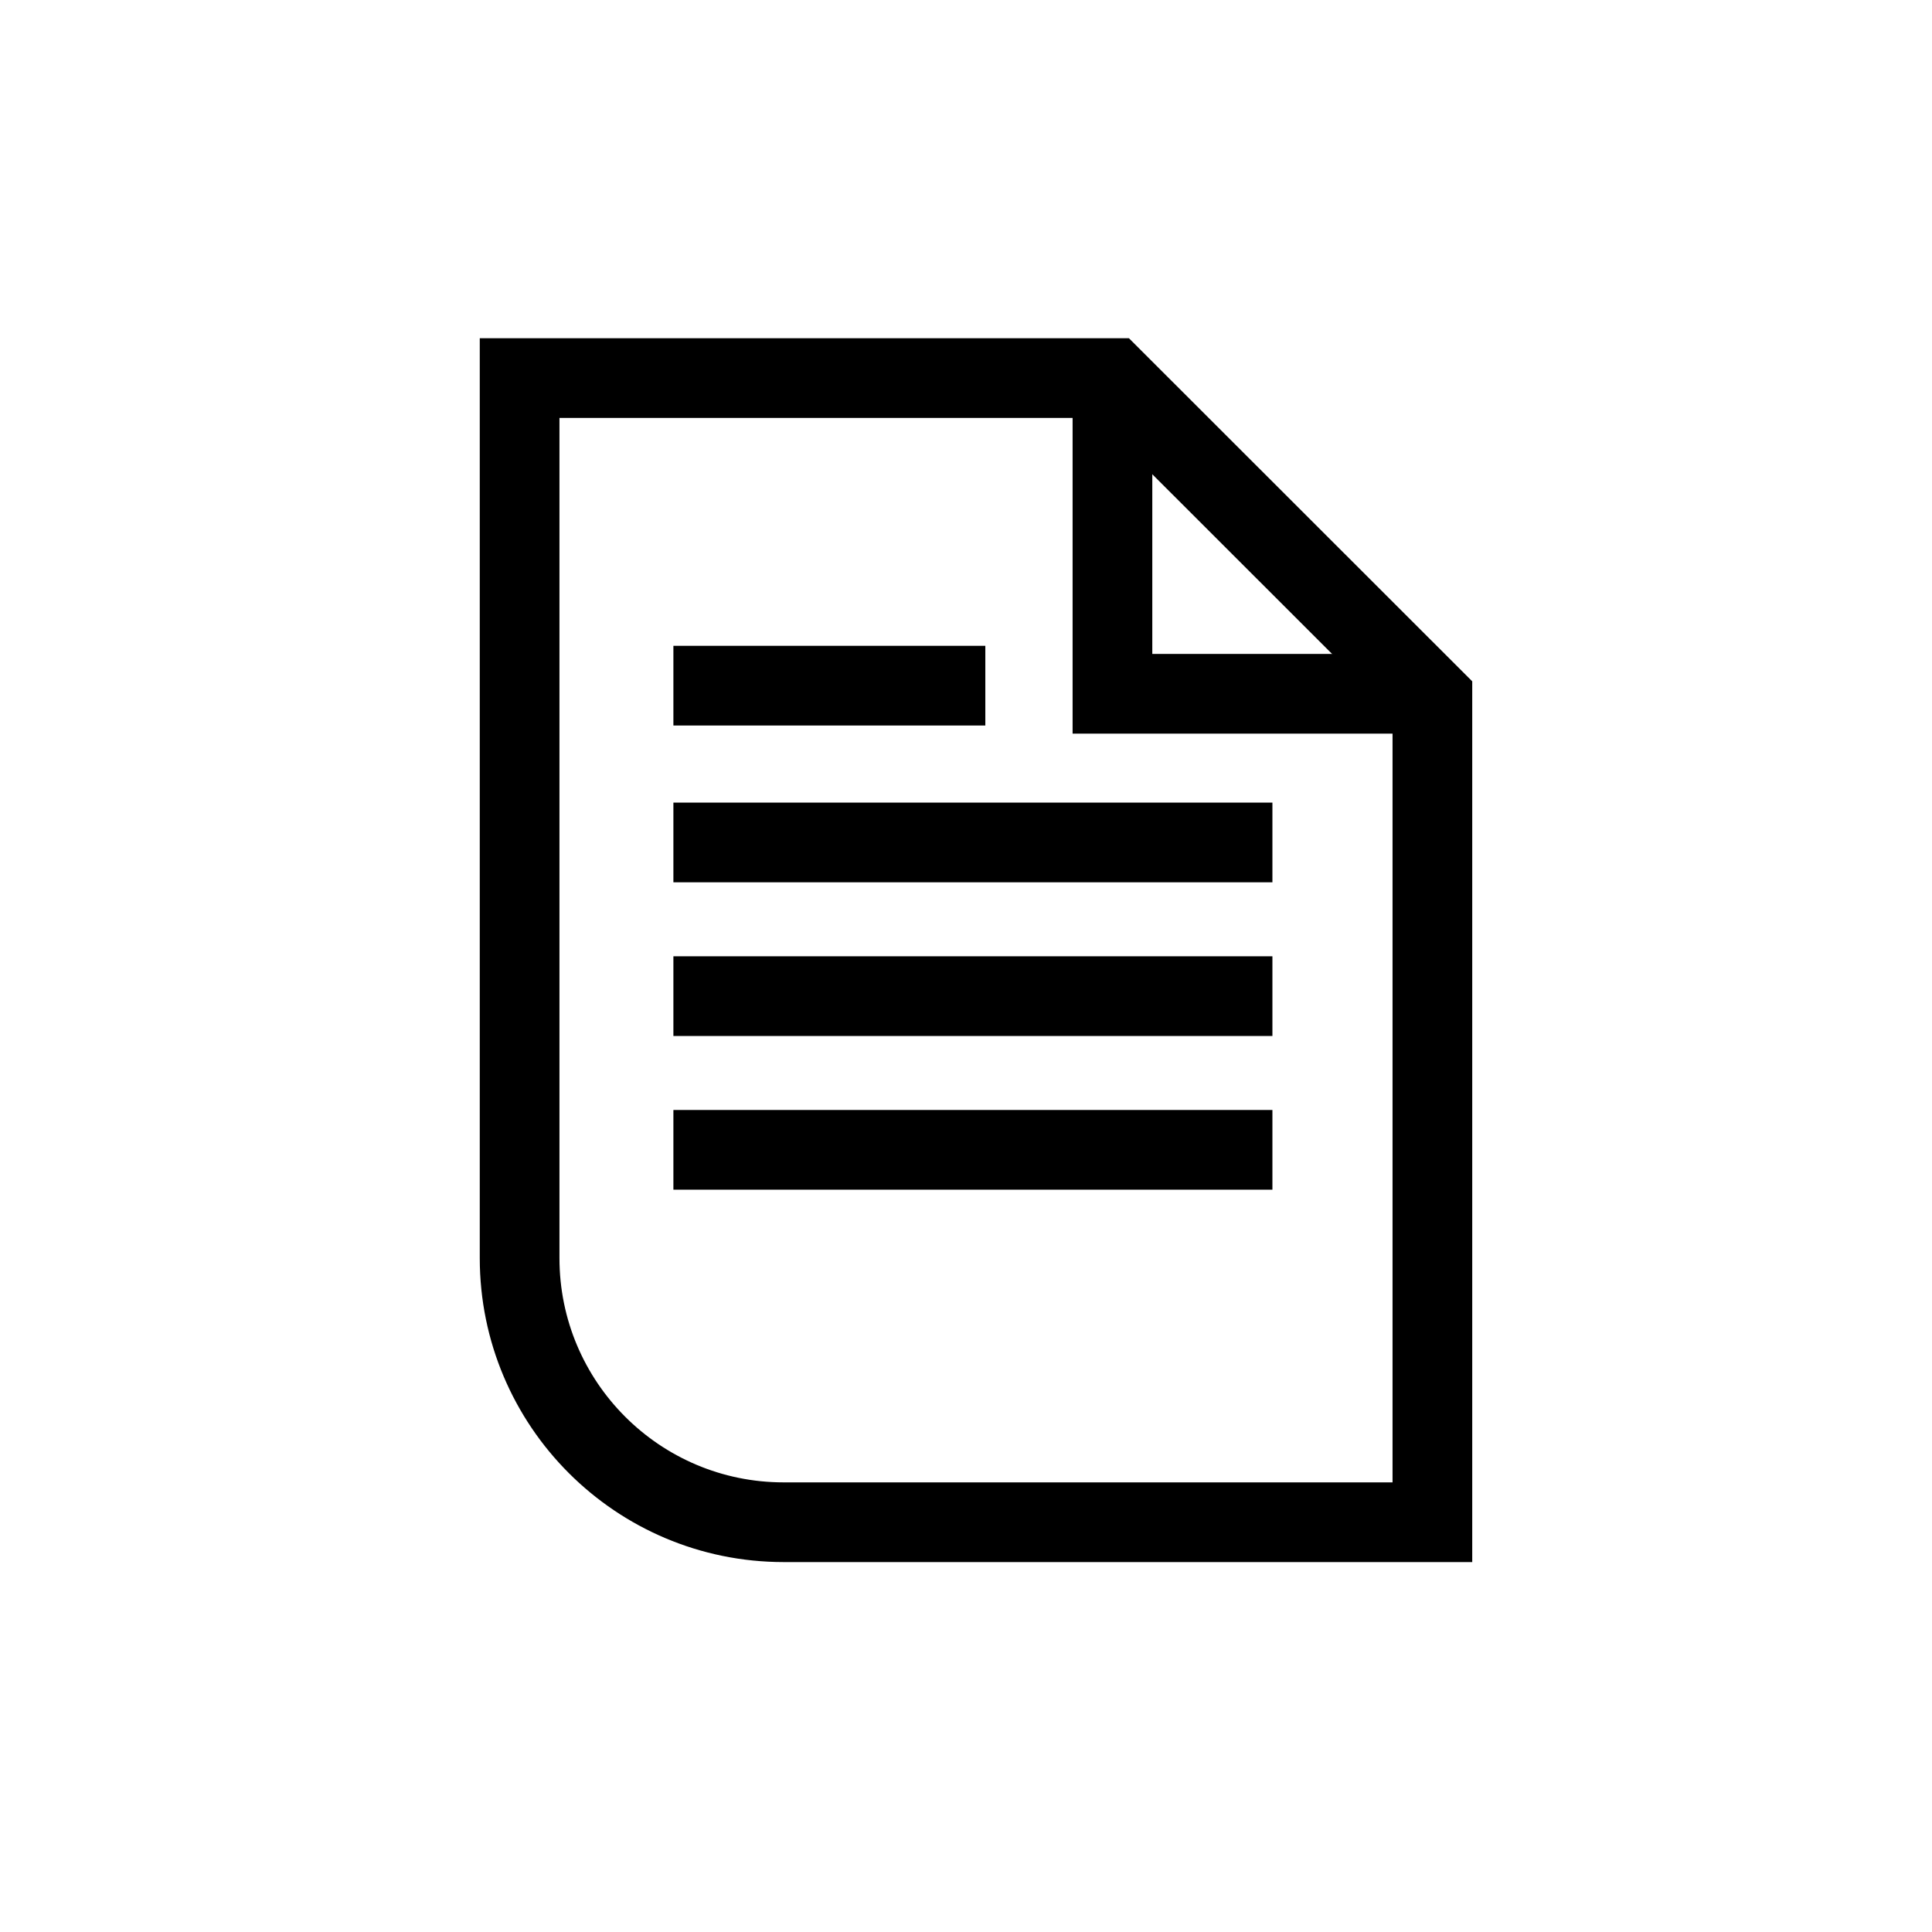 <?xml version="1.0" encoding="UTF-8"?>
<svg id="iconos" xmlns="http://www.w3.org/2000/svg" viewBox="0 0 200 200">
  <defs>
    <style>
      .cls-1 {
        fill: none;
        stroke: #000;
        stroke-miterlimit: 10;
        stroke-width: 8.25px;
      }
    </style>
  </defs>
  <path class="cls-1" d="M148.28,72.24v85.34h-67.15c-15.1,0-27.34-12.24-27.34-27.34V39.14h61.37l33.12,33.1Z"/>
  <polyline class="cls-1" points="115.16 39.14 115.16 71.82 148.28 71.82"/>
  <line class="cls-1" x1="69.71" y1="87.21" x2="131.72" y2="87.21"/>
  <line class="cls-1" x1="69.71" y1="70.98" x2="102" y2="70.98"/>
  <line class="cls-1" x1="69.71" y1="103.12" x2="131.72" y2="103.12"/>
  <line class="cls-1" x1="69.71" y1="119.03" x2="131.72" y2="119.03"/>
</svg>
